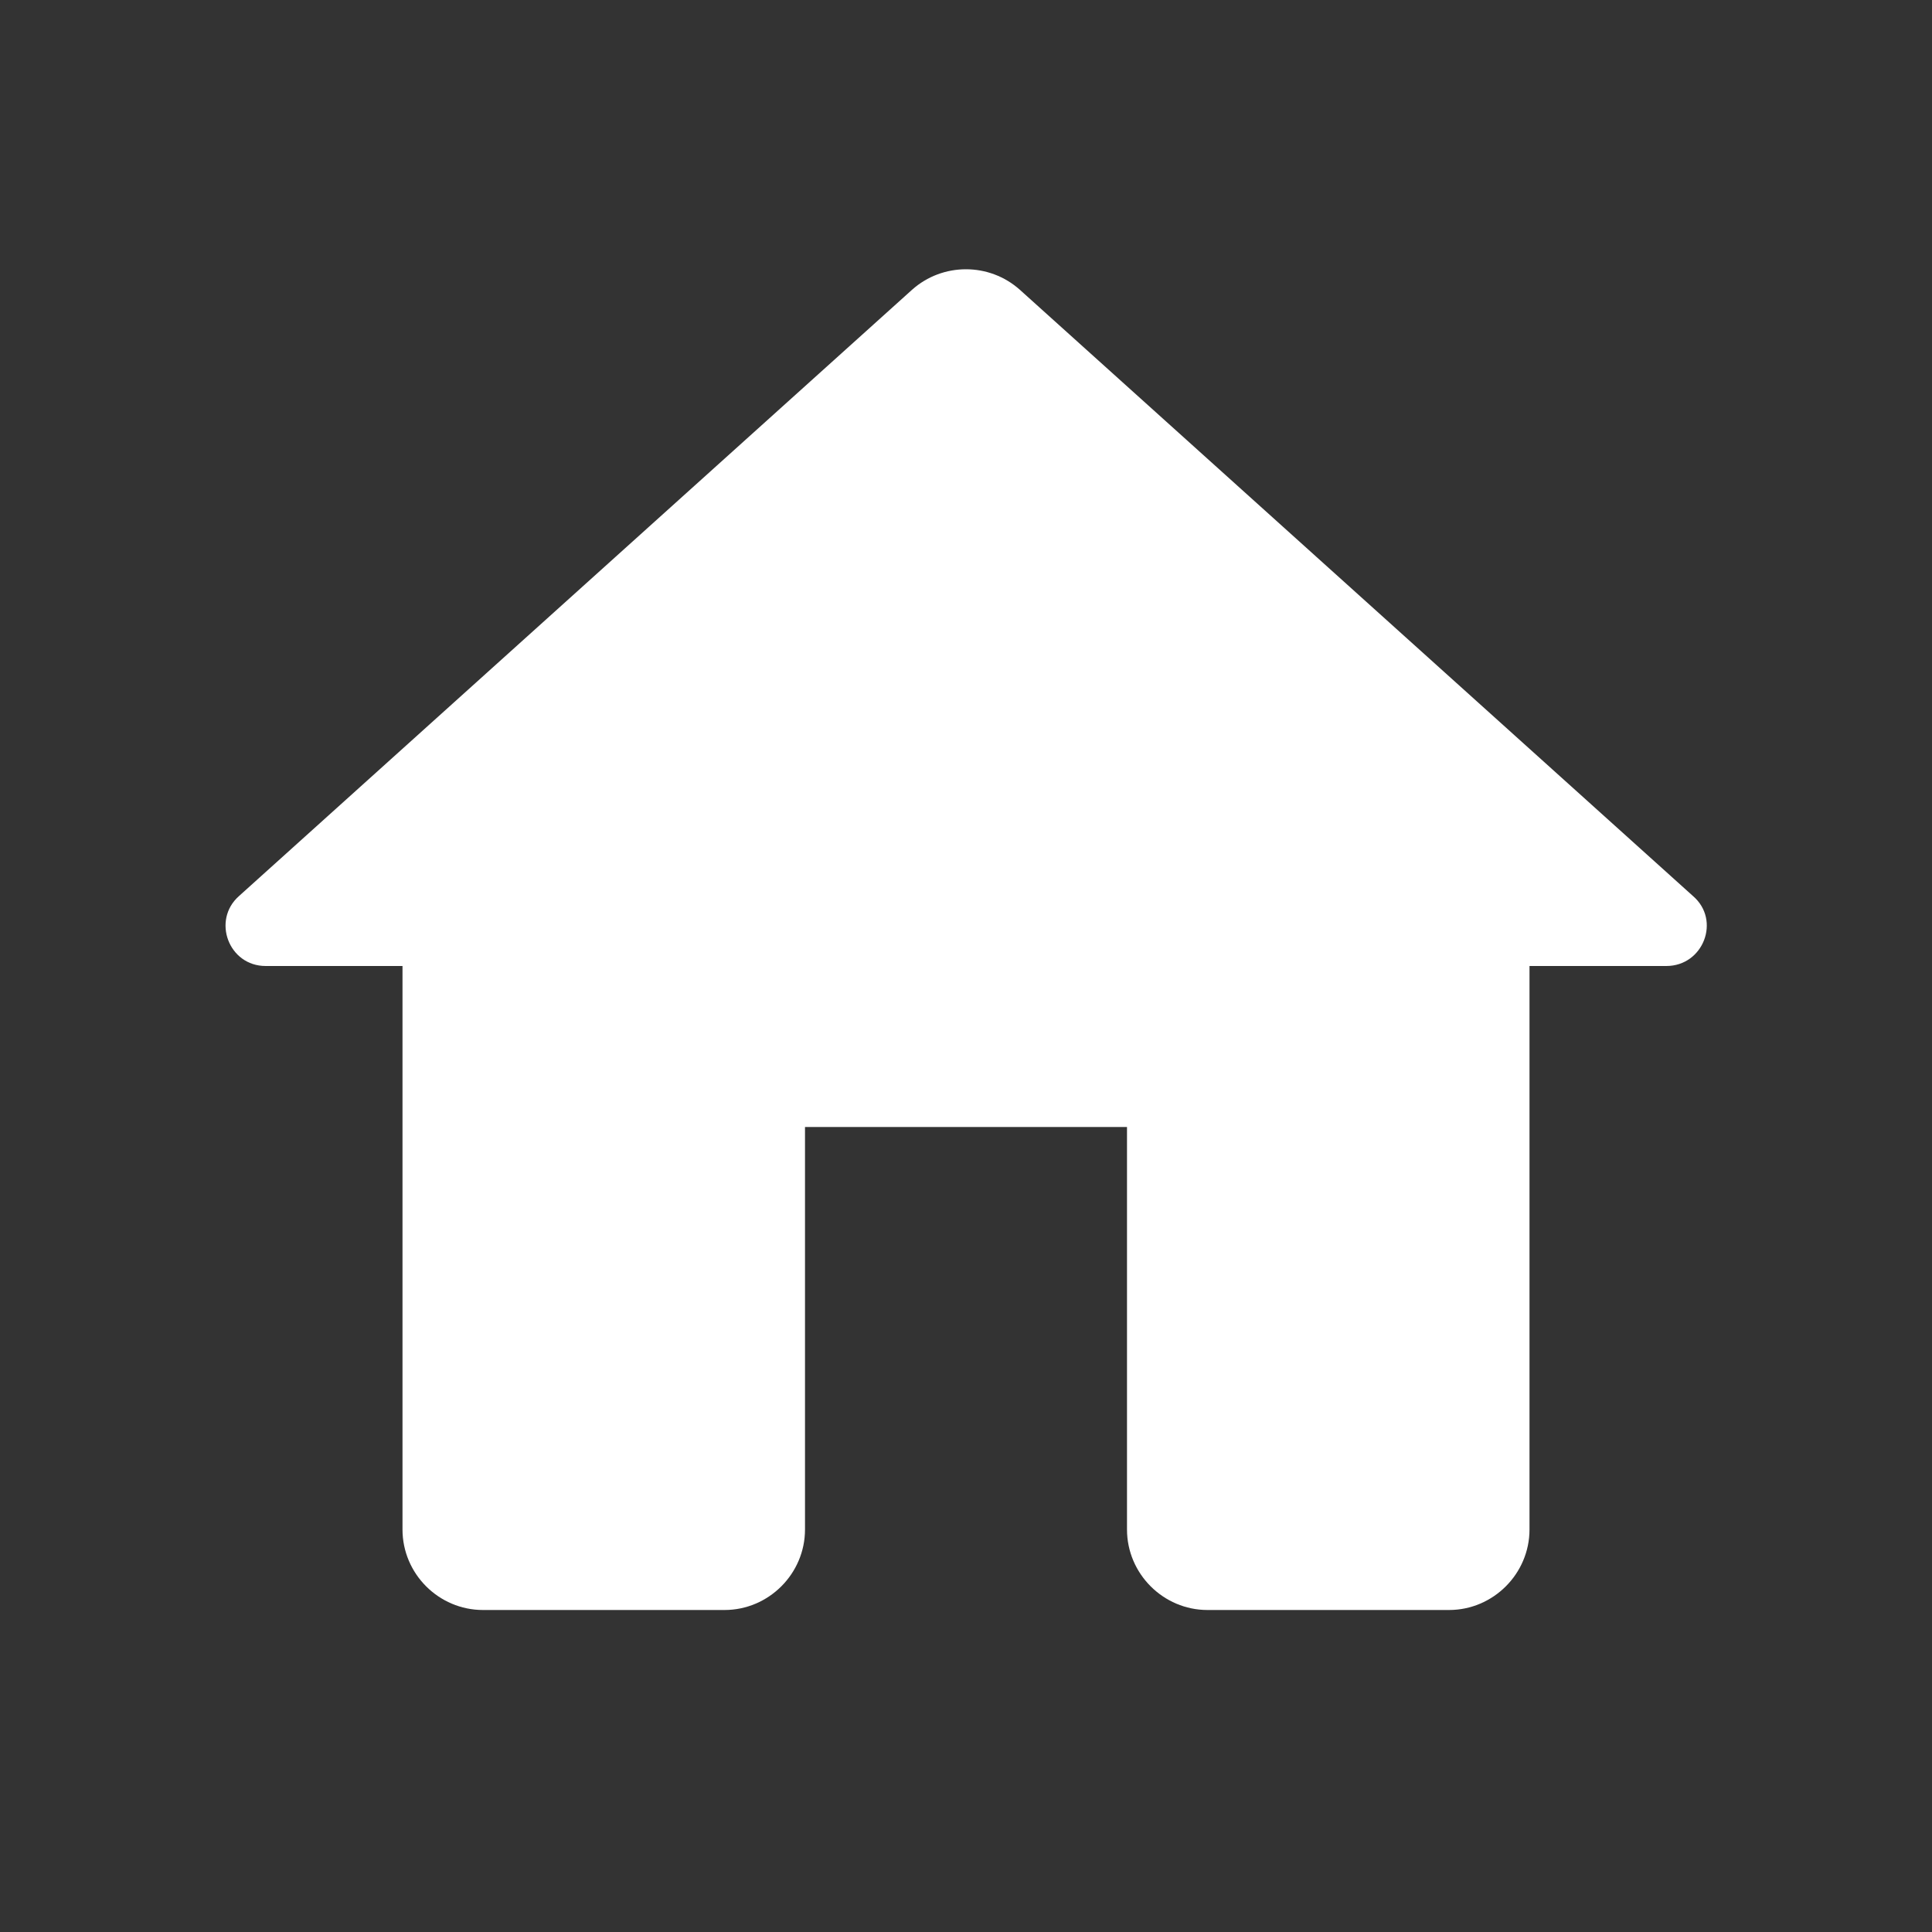 <svg width="18" height="18" viewBox="0 0 18 18" fill="none" xmlns="http://www.w3.org/2000/svg">
<rect x="0" y="0" width="18" height="18" fill="#333333" stroke="none"/>
<path d="M7.5 14.25V10.5H10.5V14.25C10.5 14.662 10.838 15 11.25 15H13.5C13.912 15 14.25 14.662 14.25 14.25V9H15.525C15.87 9 16.035 8.573 15.773 8.348L9.502 2.7C9.217 2.445 8.782 2.445 8.497 2.7L2.227 8.348C1.972 8.573 2.13 9 2.475 9H3.75V14.25C3.75 14.662 4.087 15 4.5 15H6.75C7.162 15 7.5 14.662 7.5 14.25Z" fill="white"/>
</svg>
